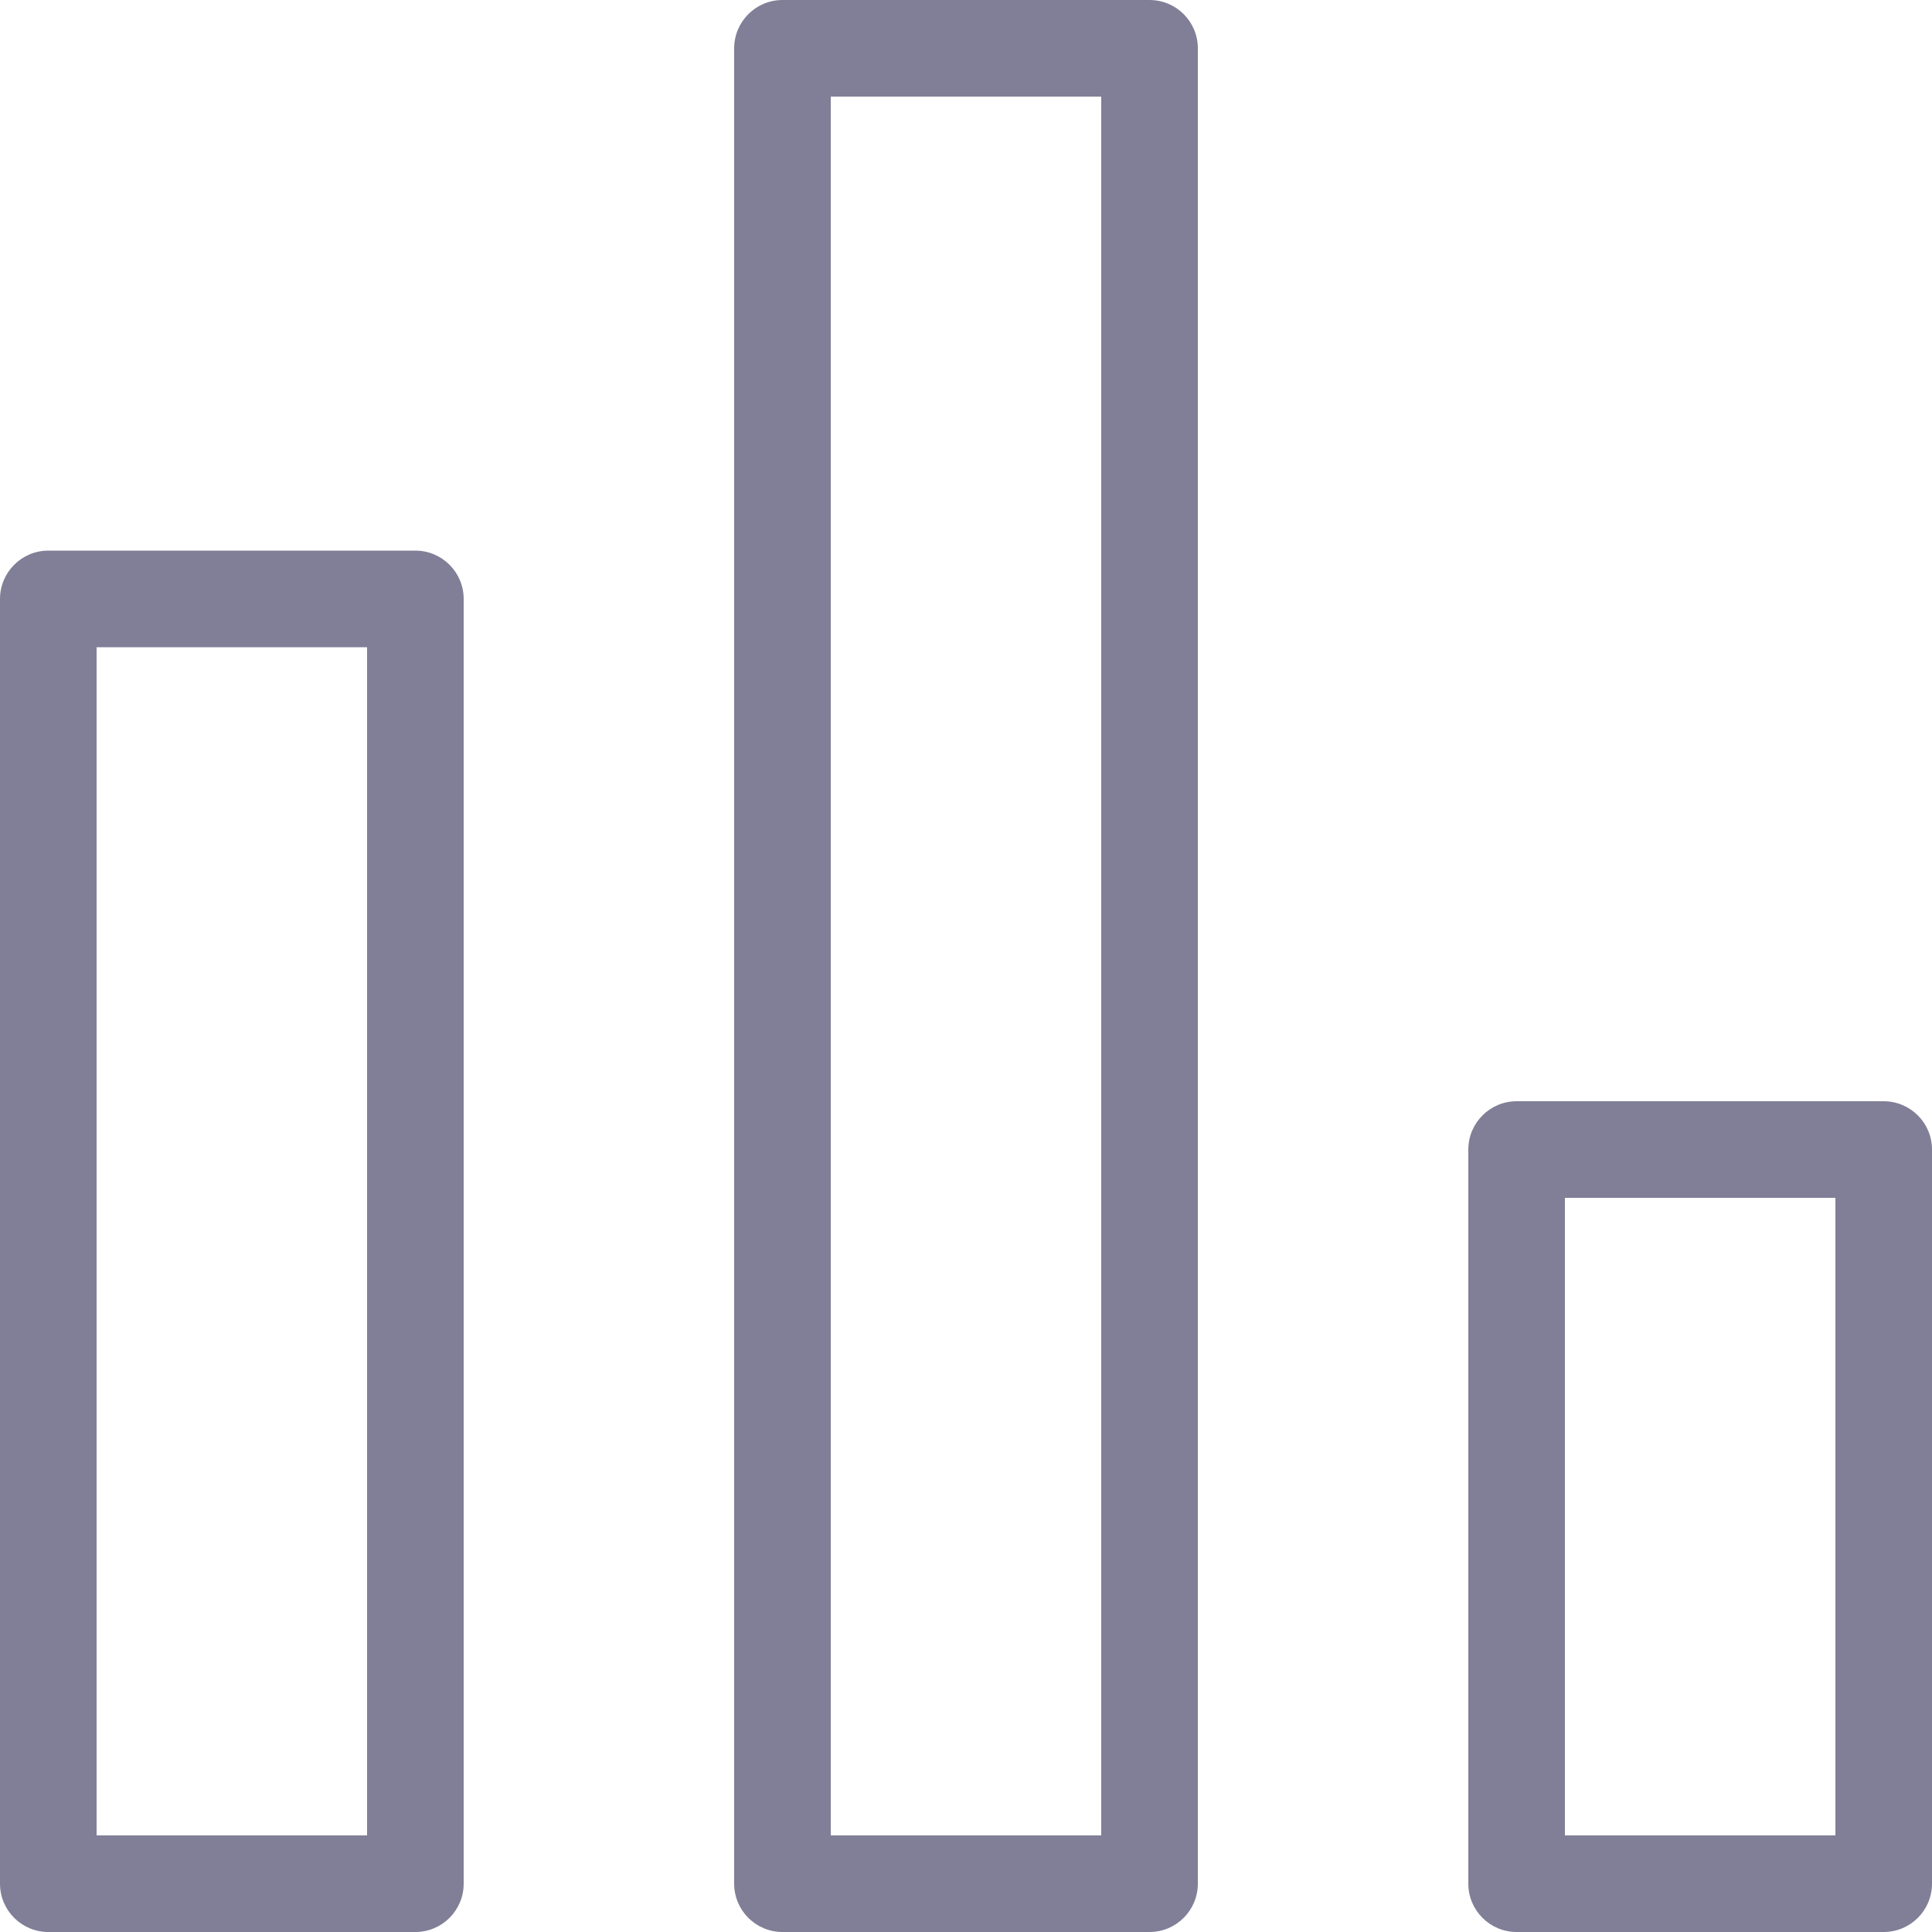 <?xml version="1.0" encoding="UTF-8"?>
<svg width="40px" height="40px" viewBox="0 0 40 40" version="1.1" xmlns="http://www.w3.org/2000/svg" xmlns:xlink="http://www.w3.org/1999/xlink">
    <!-- Generator: Sketch 43.2 (39069) - http://www.bohemiancoding.com/sketch -->
    <title>ic_charts</title>
    <desc>Created with Sketch.</desc>
    <defs></defs>
    <g id="ICONS" stroke="none" stroke-width="1" fill="none" fill-rule="evenodd">
        <g id="ic_charts" fill-rule="nonzero" fill="#817F97">
            <path d="M7.6,13.4 L2,13.4 L2,38 L7.6,38 L7.6,13.4 Z M8.6,40 L1,40 C0.448,40 8.8817842e-15,39.552 8.8817842e-15,39 L8.8817842e-15,12.4 C8.8817842e-15,11.848 0.448,11.4 1,11.4 L8.6,11.4 C9.152,11.4 9.6,11.848 9.6,12.4 L9.6,39 C9.6,39.552 9.152,40 8.6,40 Z M22.8,2 L17.2,2 L17.2,38 L22.8,38 L22.8,2 Z M23.8,40 L16.2,40 C15.648,40 15.2,39.552 15.2,39 L15.2,1 C15.2,0.448 15.648,-2.48689958e-14 16.2,-2.48689958e-14 L23.8,-2.48689958e-14 C24.352,-2.48689958e-14 24.8,0.448 24.8,1 L24.8,39 C24.8,39.552 24.352,40 23.8,40 Z M38,24.8 L32.4,24.8 L32.4,38 L38,38 L38,24.8 Z M39,40 L31.4,40 C30.848,40 30.4,39.552 30.4,39 L30.4,23.8 C30.4,23.248 30.848,22.8 31.4,22.8 L39,22.8 C39.552,22.8 40,23.248 40,23.8 L40,39 C40,39.552 39.552,40 39,40 Z" id="Shape"></path>
        </g>
    </g>
</svg>